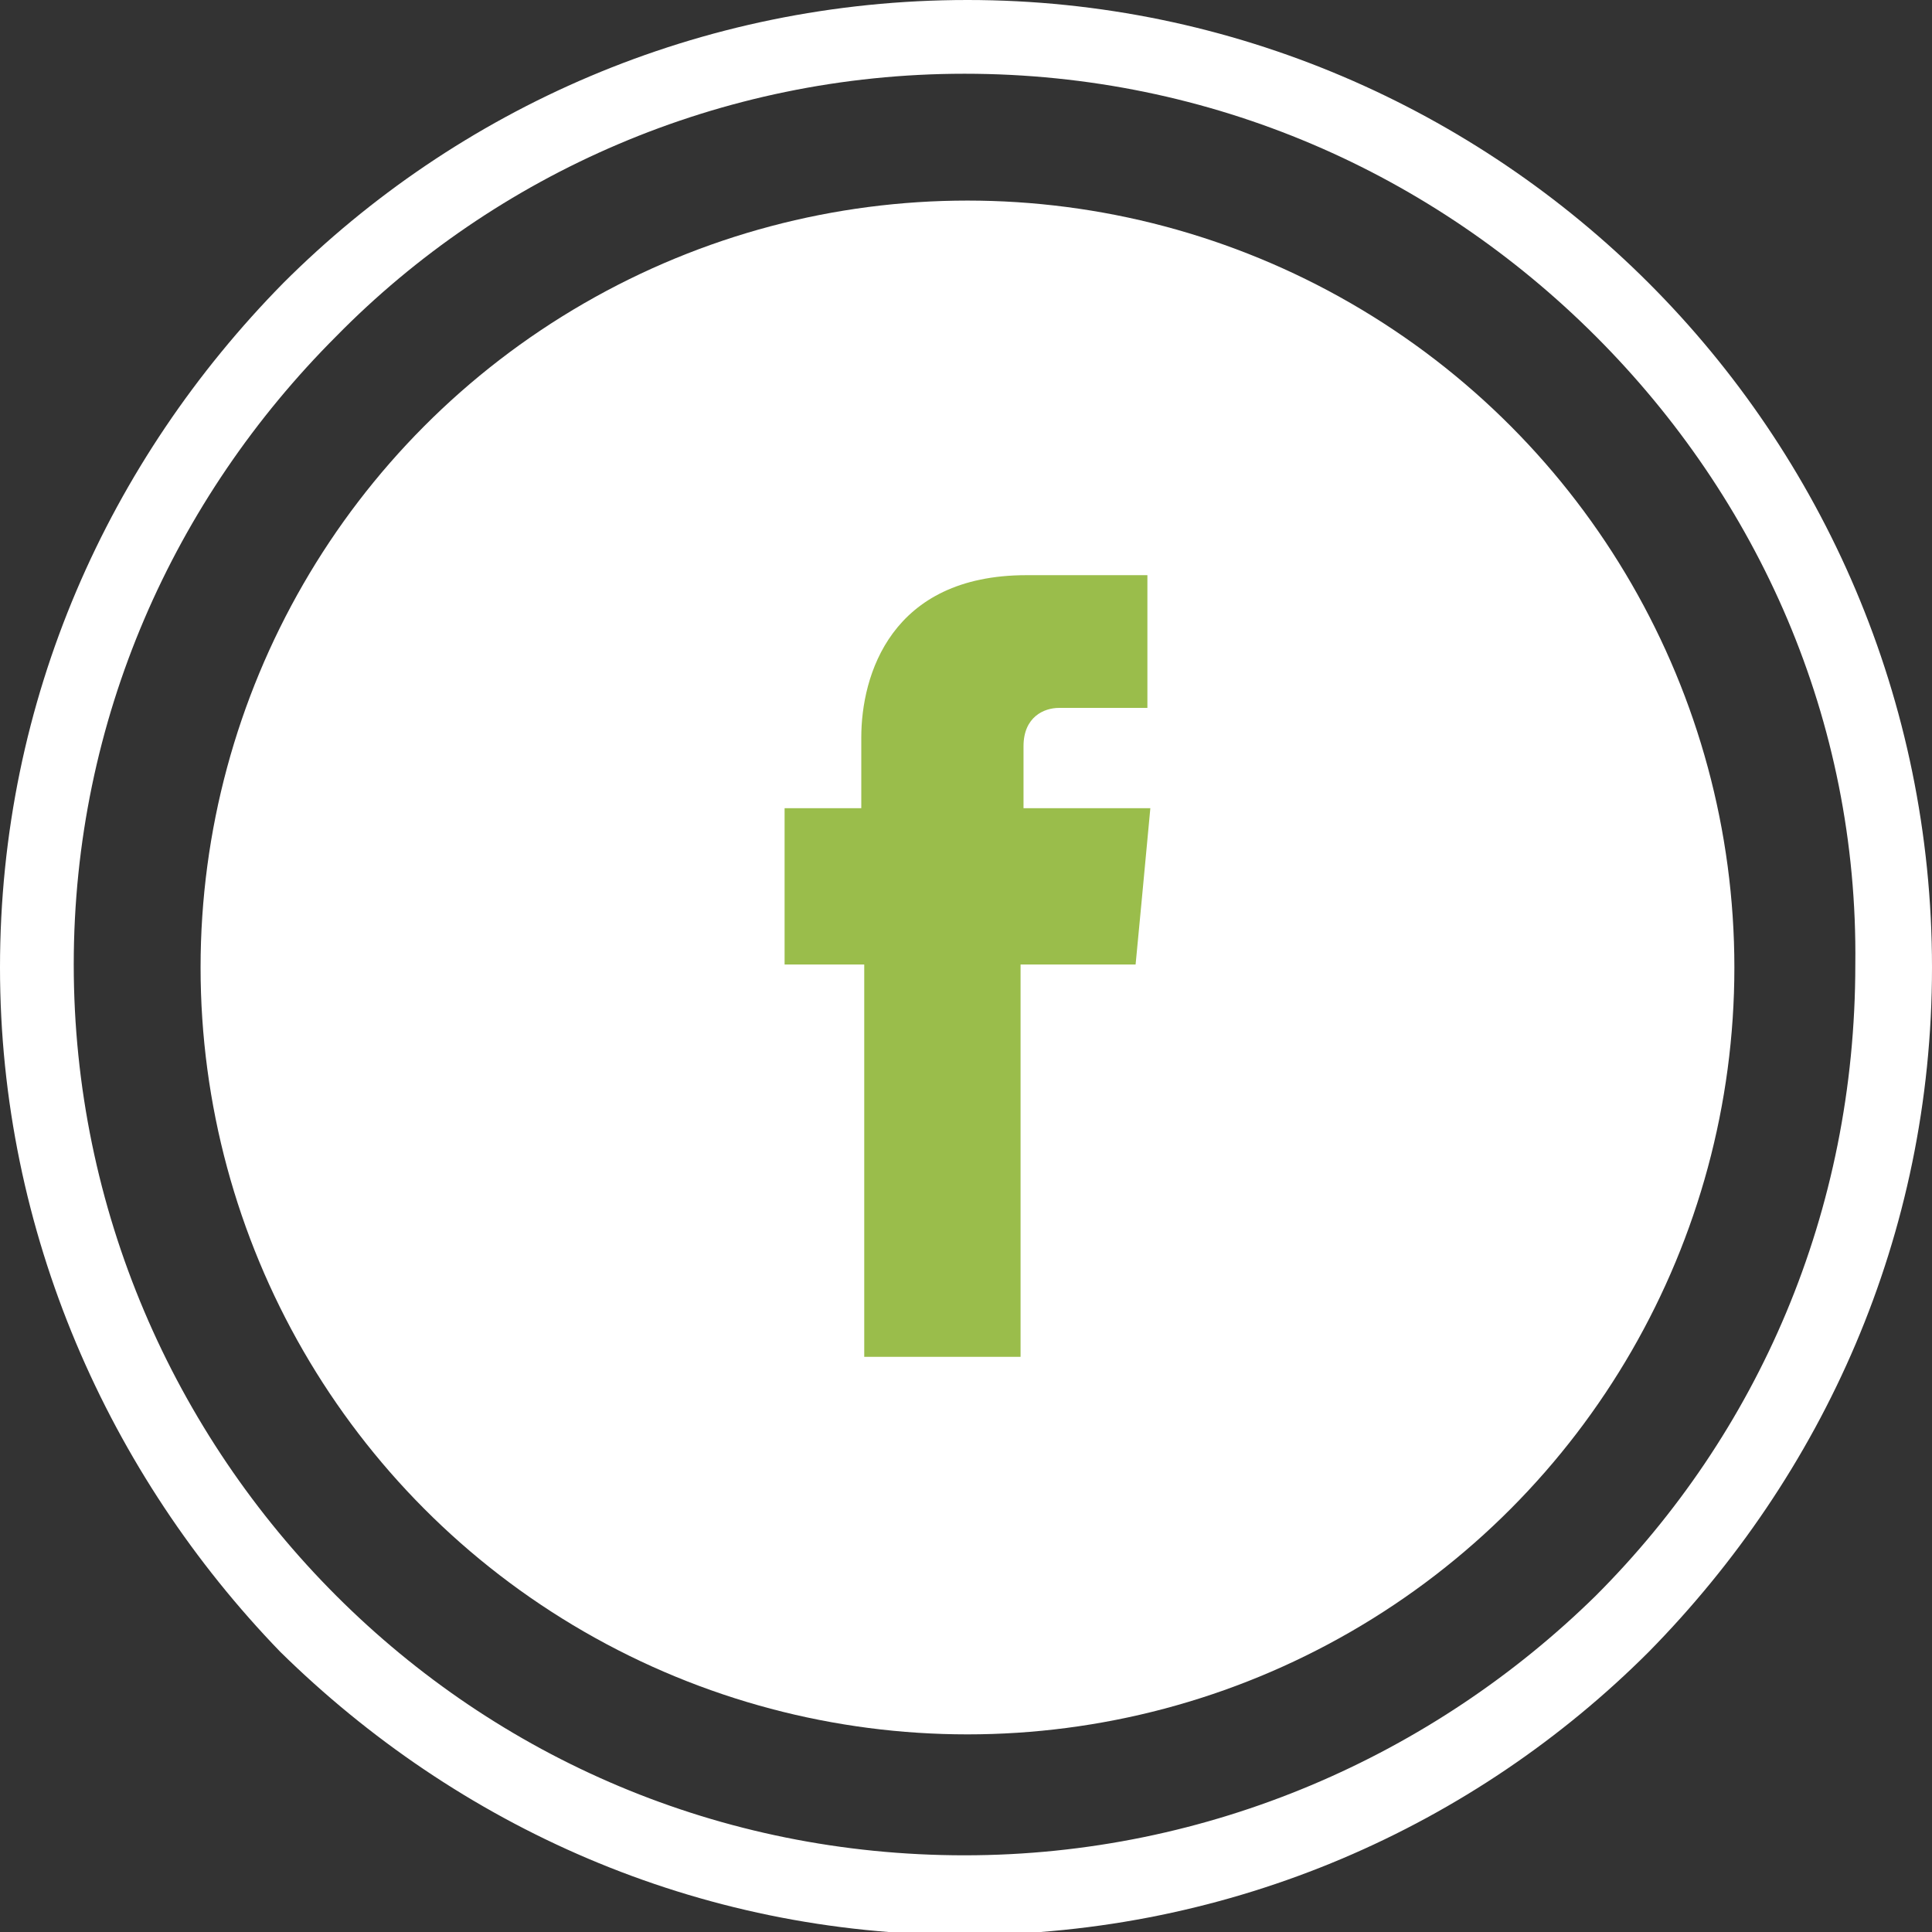 <?xml version="1.0" encoding="utf-8"?>
<!-- Generator: Adobe Illustrator 23.0.1, SVG Export Plug-In . SVG Version: 6.00 Build 0)  -->
<svg version="1.1" id="facebook_x5F_hover" xmlns="http://www.w3.org/2000/svg" xmlns:xlink="http://www.w3.org/1999/xlink" x="0px"
	 y="0px" viewBox="0 0 65.5 65.5" style="enable-background:new 0 0 65.5 65.5;" xml:space="preserve">
<rect x="0" y="0" width="65.5" height="65.5" fill="#333333" stroke="none"/>
<style type="text/css">
	.st0{fill:#FFFFFF;}
	.st1{fill-rule:evenodd;clip-rule:evenodd;fill:#9ABD4B;}
</style>
<circle id="white_x5F_circle" class="st0" cx="32.8" cy="32.8" r="26"/>
<path id="line_x5F_circle" class="st0" d="M32.8,0C41.8,0,50,3.7,55.9,9.6c5.9,5.9,9.6,14.1,9.6,23.2c0,9.1-3.7,17.2-9.6,23.2
	c-5.9,5.9-14.1,9.6-23.2,9.6c-9.1,0-17.2-3.7-23.2-9.6C3.7,50,0,41.8,0,32.8c0-9.1,3.7-17.2,9.6-23.2C15.5,3.7,23.7,0,32.8,0L32.8,0
	z M54.1,11.4c-5.5-5.5-13-8.9-21.4-8.9c-8.3,0-15.9,3.4-21.3,8.9c-5.5,5.5-8.9,13-8.9,21.3c0,8.3,3.4,15.9,8.9,21.4
	c5.5,5.5,13,8.8,21.3,8.8c8.3,0,15.9-3.4,21.4-8.8c5.5-5.5,8.8-13,8.8-21.4C63,24.4,59.6,16.9,54.1,11.4L54.1,11.4z"/>
<path id="facebook" class="st1" d="M34.7,27.4v-2.1c0-1,0.7-1.3,1.2-1.3c0.5,0,3,0,3,0v-4.5h-4.1c-4.6,0-5.6,3.4-5.6,5.5v2.4h-2.6
	v3.2v2.1h2.7c0,6,0,13.3,0,13.3h5.3c0,0,0-7.3,0-13.3h3.9l0.2-2.1l0.3-3.2H34.7z"/>
</svg>
